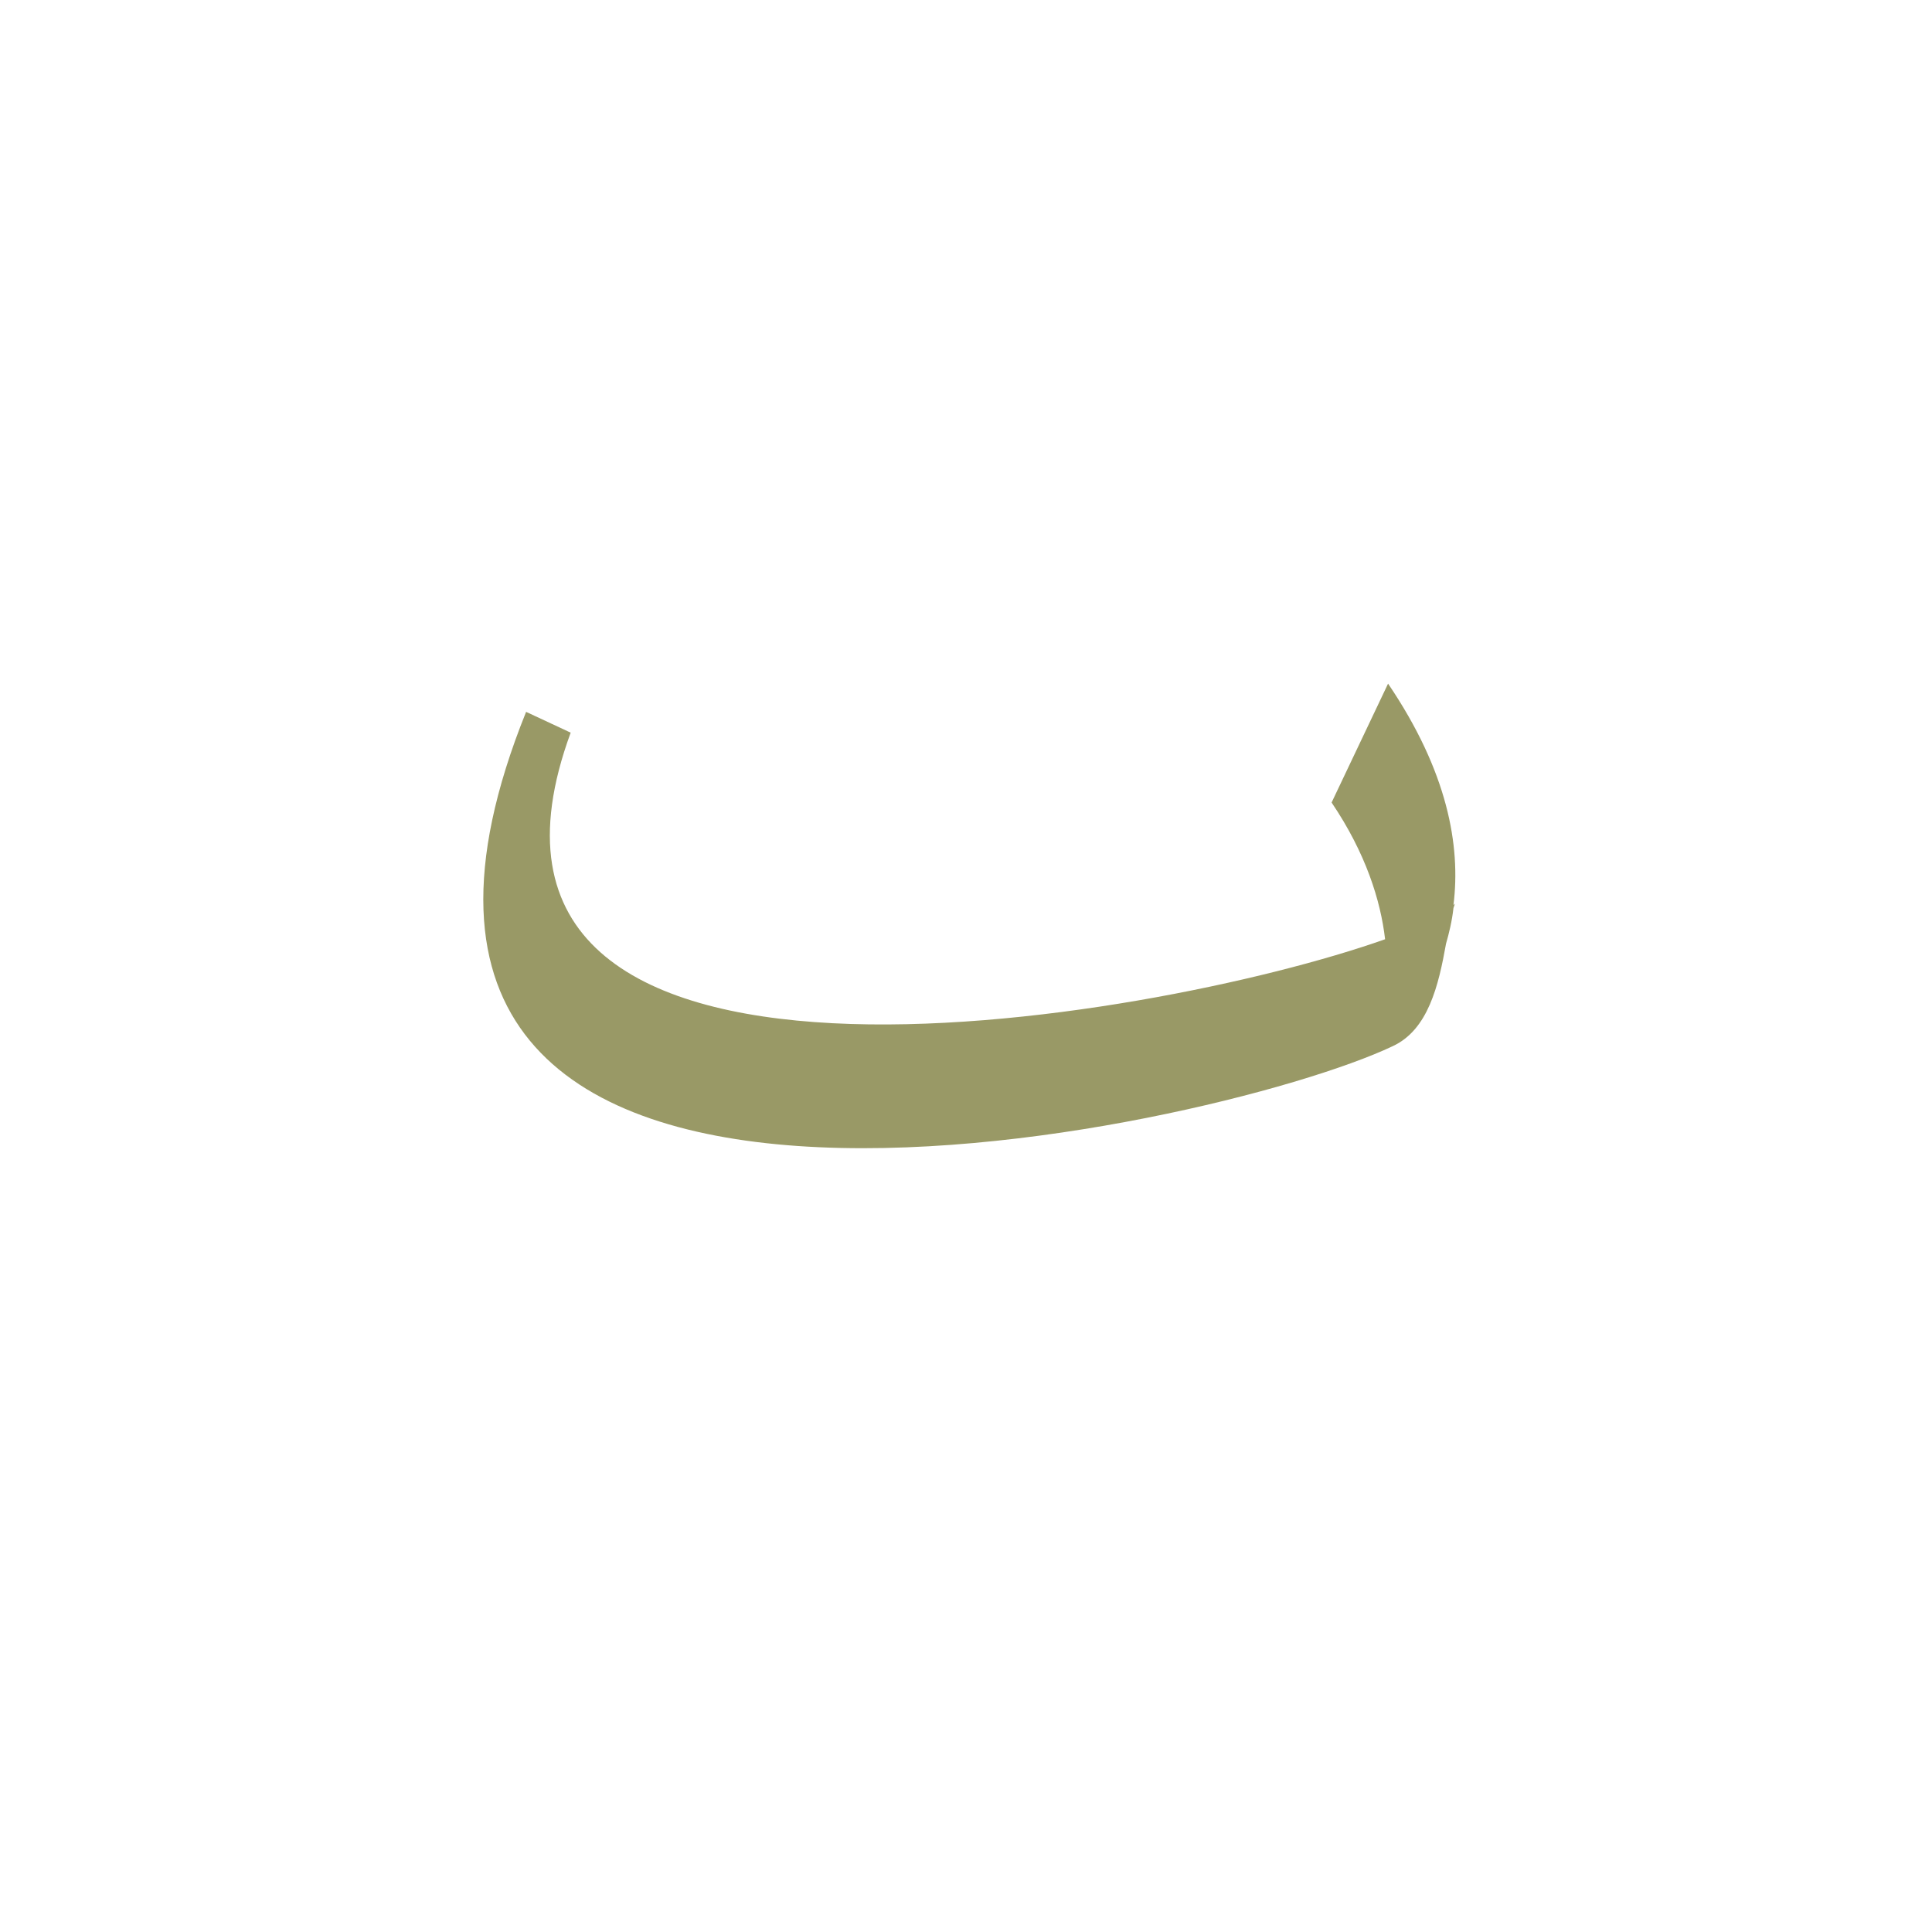 <?xml version="1.0" encoding="UTF-8"?>
<!DOCTYPE svg PUBLIC "-//W3C//DTD SVG 1.0//EN" "http://www.w3.org/TR/2001/REC-SVG-20010904/DTD/svg10.dtd">
<!-- Creator: CorelDRAW -->
<svg xmlns="http://www.w3.org/2000/svg" xml:space="preserve" width="1300px" height="1300px" version="1.0" style="shape-rendering:geometricPrecision; text-rendering:geometricPrecision; image-rendering:optimizeQuality; fill-rule:evenodd; clip-rule:evenodd"
viewBox="0 0 1300 1056"
 xmlns:xlink="http://www.w3.org/1999/xlink">
 <defs>
  <style type="text/css">
   <![CDATA[
    .fil0 {fill:#999966}
   ]]>
  </style>
 </defs>
 <g id="_900:master">
  <path class="fil0" d="M354 357l30 14c-103,280 390,195 548,139 -3,-26 -13,-58 -36,-92l38 -80c40,59 49,109 44,149l1 -1 -1 3c-1,9 -3,17 -5,24 -5,28 -12,58 -36,69 -120,57 -753,197 -583,-225z"/>
 </g>
</svg>
